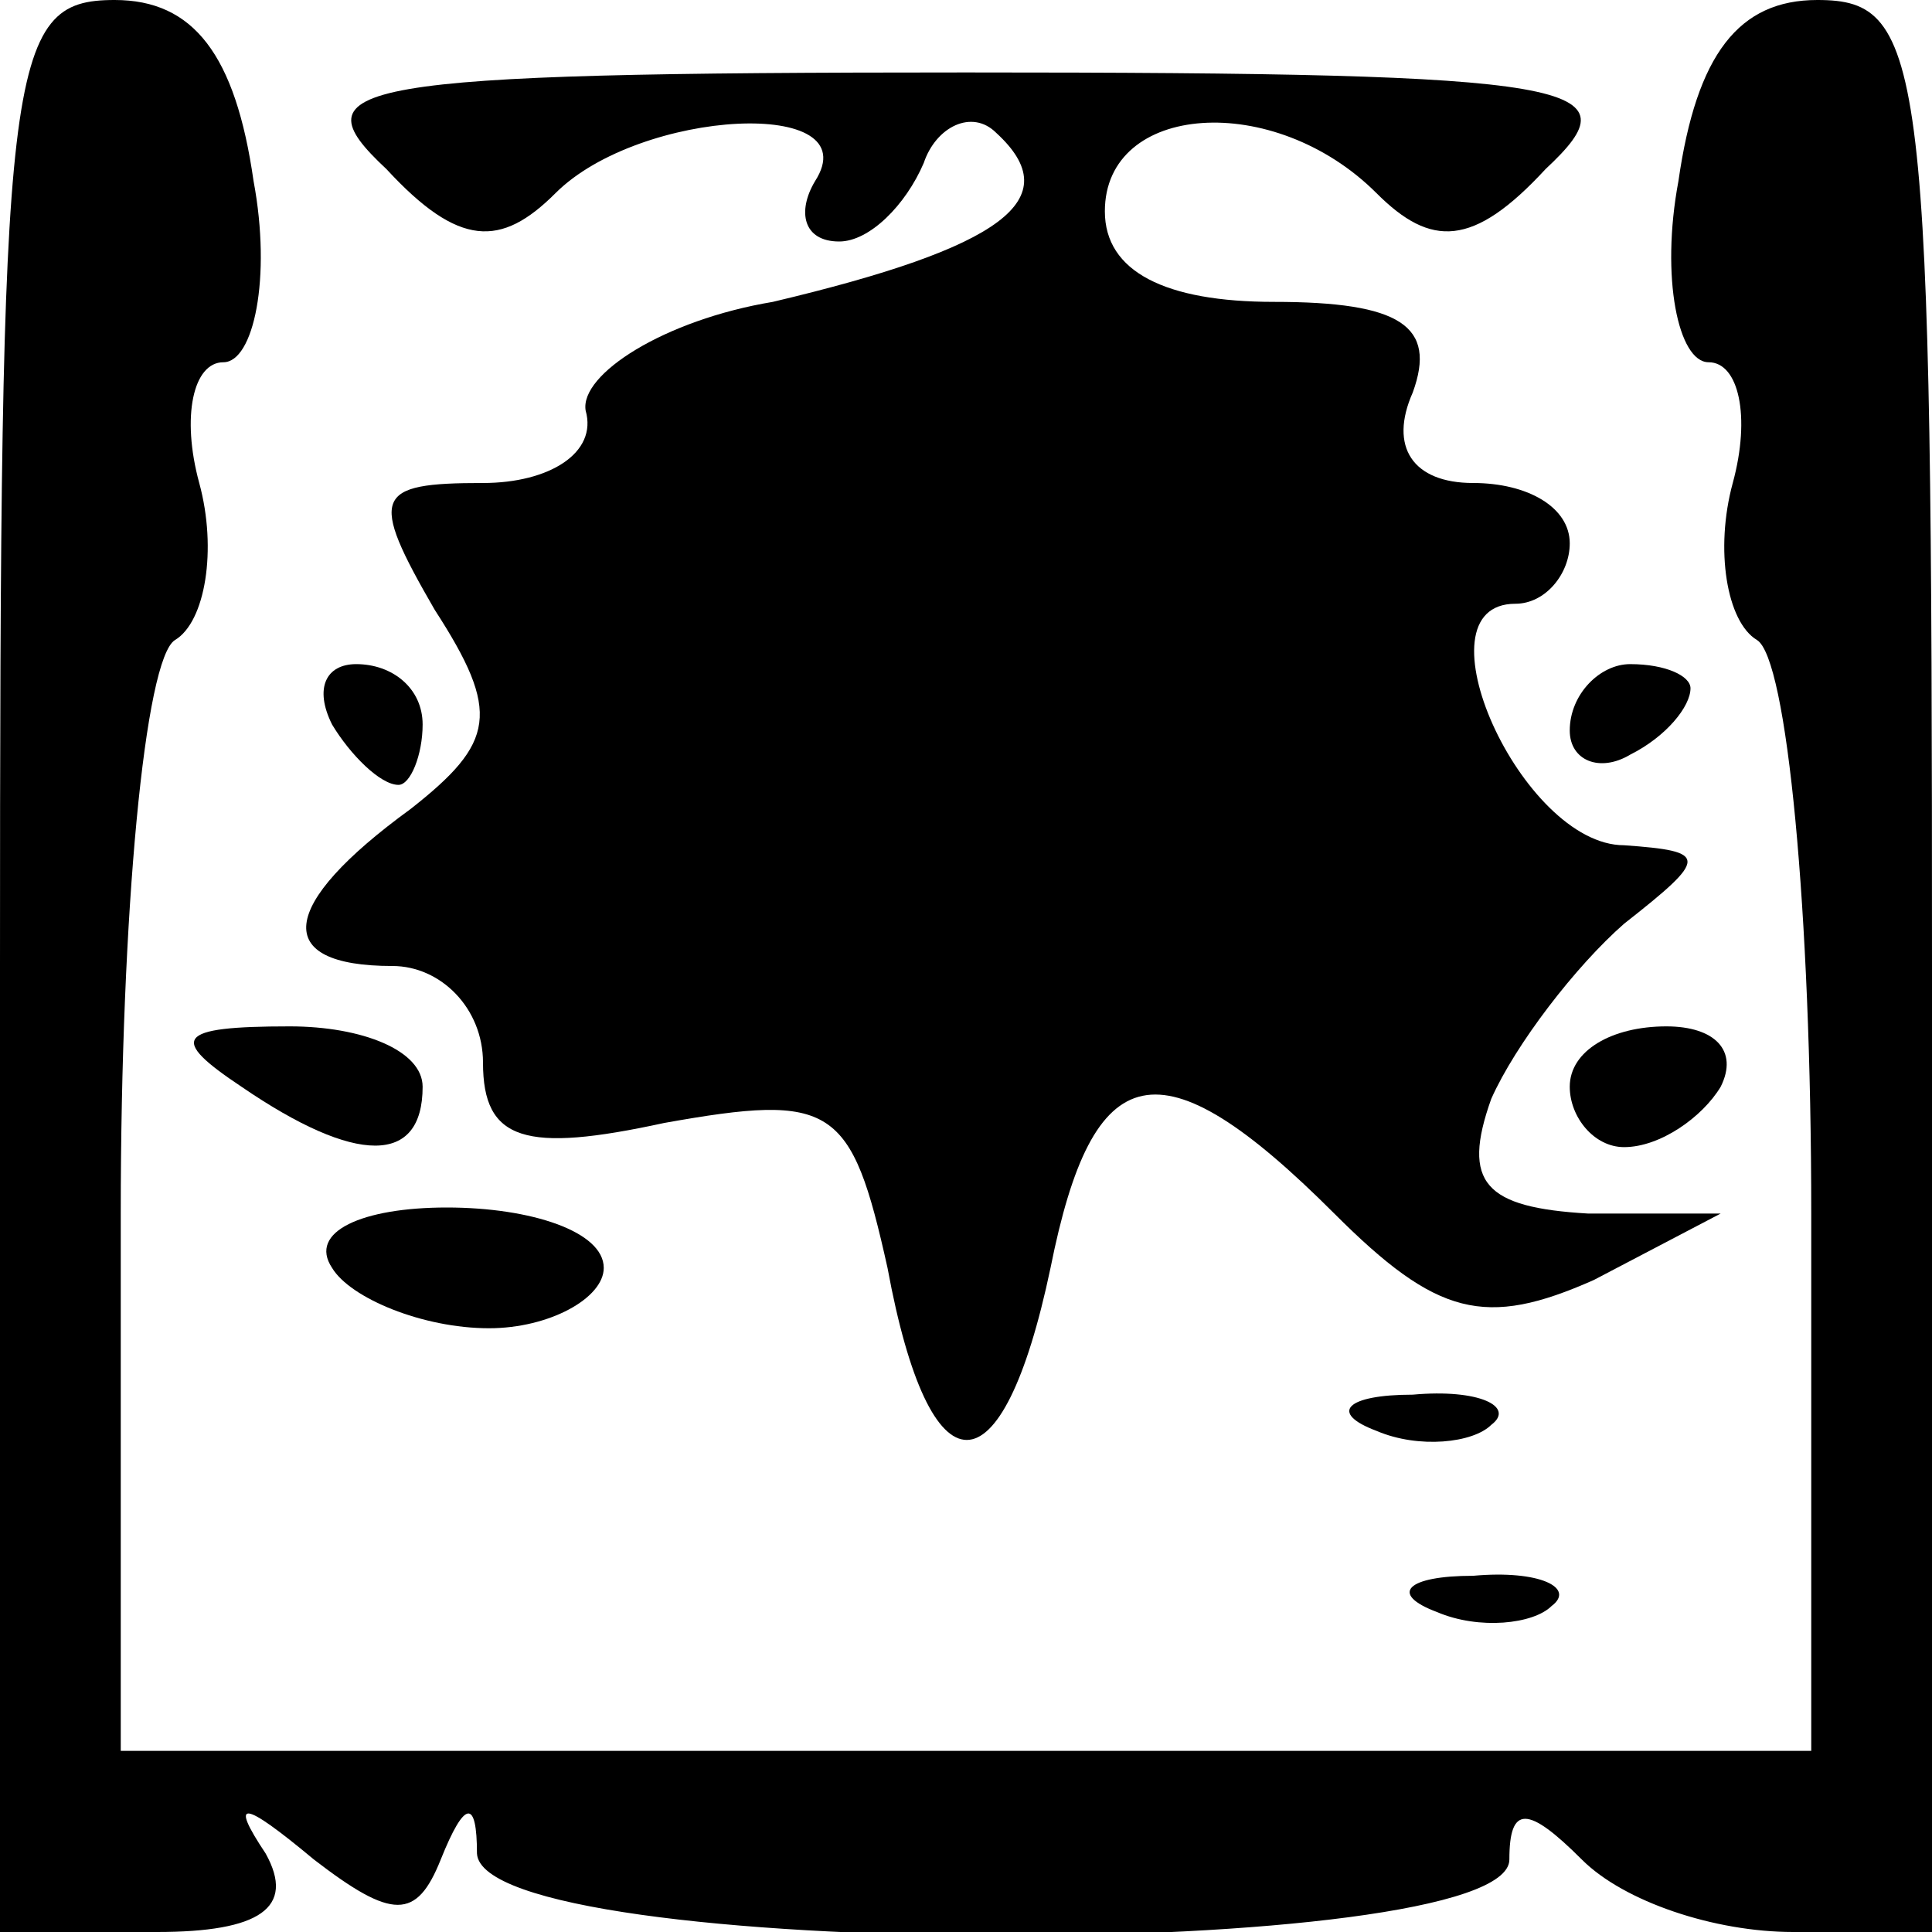 <?xml version="1.0" standalone="no"?>
<!DOCTYPE svg PUBLIC "-//W3C//DTD SVG 20010904//EN"
 "http://www.w3.org/TR/2001/REC-SVG-20010904/DTD/svg10.dtd">
<svg version="1.0" xmlns="http://www.w3.org/2000/svg"
 width="32pt" height="32pt" viewBox="0 0 32 32"
 preserveAspectRatio="xMidYMid meet">
<g transform="translate(0,32) scale(0.1,-0.1)"
fill="#000000" stroke="none">
<path fill="#000000" stroke="none" d="M0 160 l0 -160 26 0 c17 0 23 4 18 13
-6 9 -4 9 8 -1 13 -10 17 -10 21 0 4 10 6 10 6 1 1 -18 171 -18 171 -1 0 9 3
9 12 0 7 -7 22 -12 35 -12 l23 0 0 160 c0 150 -1 160 -19 160 -13 0 -20 -9
-23 -30 -3 -16 0 -30 5 -30 5 0 7 -9 4 -20 -3 -11 -1 -23 4 -26 5 -3 9 -45 9
-95 l0 -89 -140 0 -140 0 0 89 c0 50 4 92 9 95 5 3 7 15 4 26 -3 11 -1 20 4
20 5 0 8 14 5 30 -3 21 -10 30 -23 30 -18 0 -19 -10 -19 -160z"/>
<path fill="#000000" stroke="none" d="M64 292 c12 -13 19 -13 28 -4 14 14 52
16 43 2 -3 -5 -2 -10 4 -10 5 0 11 6 14 13 2 6 8 9 12 5 12 -11 1 -19 -37 -28
-18 -3 -32 -12 -31 -18 2 -7 -6 -12 -17 -12 -18 0 -19 -2 -8 -21 11 -17 10
-22 -4 -33 -22 -16 -23 -26 -3 -26 8 0 15 -7 15 -16 0 -13 7 -15 30 -10 28 5
31 3 37 -24 7 -38 19 -38 27 0 7 35 18 38 47 9 17 -17 25 -19 43 -11 l21 11
-22 0 c-17 1 -21 5 -16 19 4 9 14 22 22 29 14 11 14 12 0 13 -17 0 -35 40 -18
40 5 0 9 5 9 10 0 6 -7 10 -16 10 -10 0 -14 6 -10 15 4 11 -2 15 -23 15 -18 0
-28 5 -28 15 0 18 28 20 45 3 9 -9 16 -9 28 4 15 14 7 16 -96 16 -103 0 -111
-2 -96 -16z"/>
<path fill="#000000" stroke="none" d="M55 200 c3 -5 8 -10 11 -10 2 0 4 5 4
10 0 6 -5 10 -11 10 -5 0 -7 -4 -4 -10z"/>
<path fill="#000000" stroke="none" d="M260 199 c0 -5 5 -7 10 -4 6 3 10 8 10
11 0 2 -4 4 -10 4 -5 0 -10 -5 -10 -11z"/>
<path fill="#000000" stroke="none" d="M40 140 c19 -13 30 -13 30 0 0 6 -10
10 -22 10 -19 0 -20 -2 -8 -10z"/>
<path fill="#000000" stroke="none" d="M260 140 c0 -5 4 -10 9 -10 6 0 13 5
16 10 3 6 -1 10 -9 10 -9 0 -16 -4 -16 -10z"/>
<path fill="#000000" stroke="none" d="M55 110 c3 -5 15 -10 26 -10 10 0 19 5
19 10 0 6 -12 10 -26 10 -14 0 -23 -4 -19 -10z"/>
<path fill="#000000" stroke="none" d="M228 83 c7 -3 16 -2 19 1 4 3 -2 6 -13
5 -11 0 -14 -3 -6 -6z"/>
<path fill="#000000" stroke="none" d="M238 53 c7 -3 16 -2 19 1 4 3 -2 6 -13
5 -11 0 -14 -3 -6 -6z"/>
</g>
</svg>
